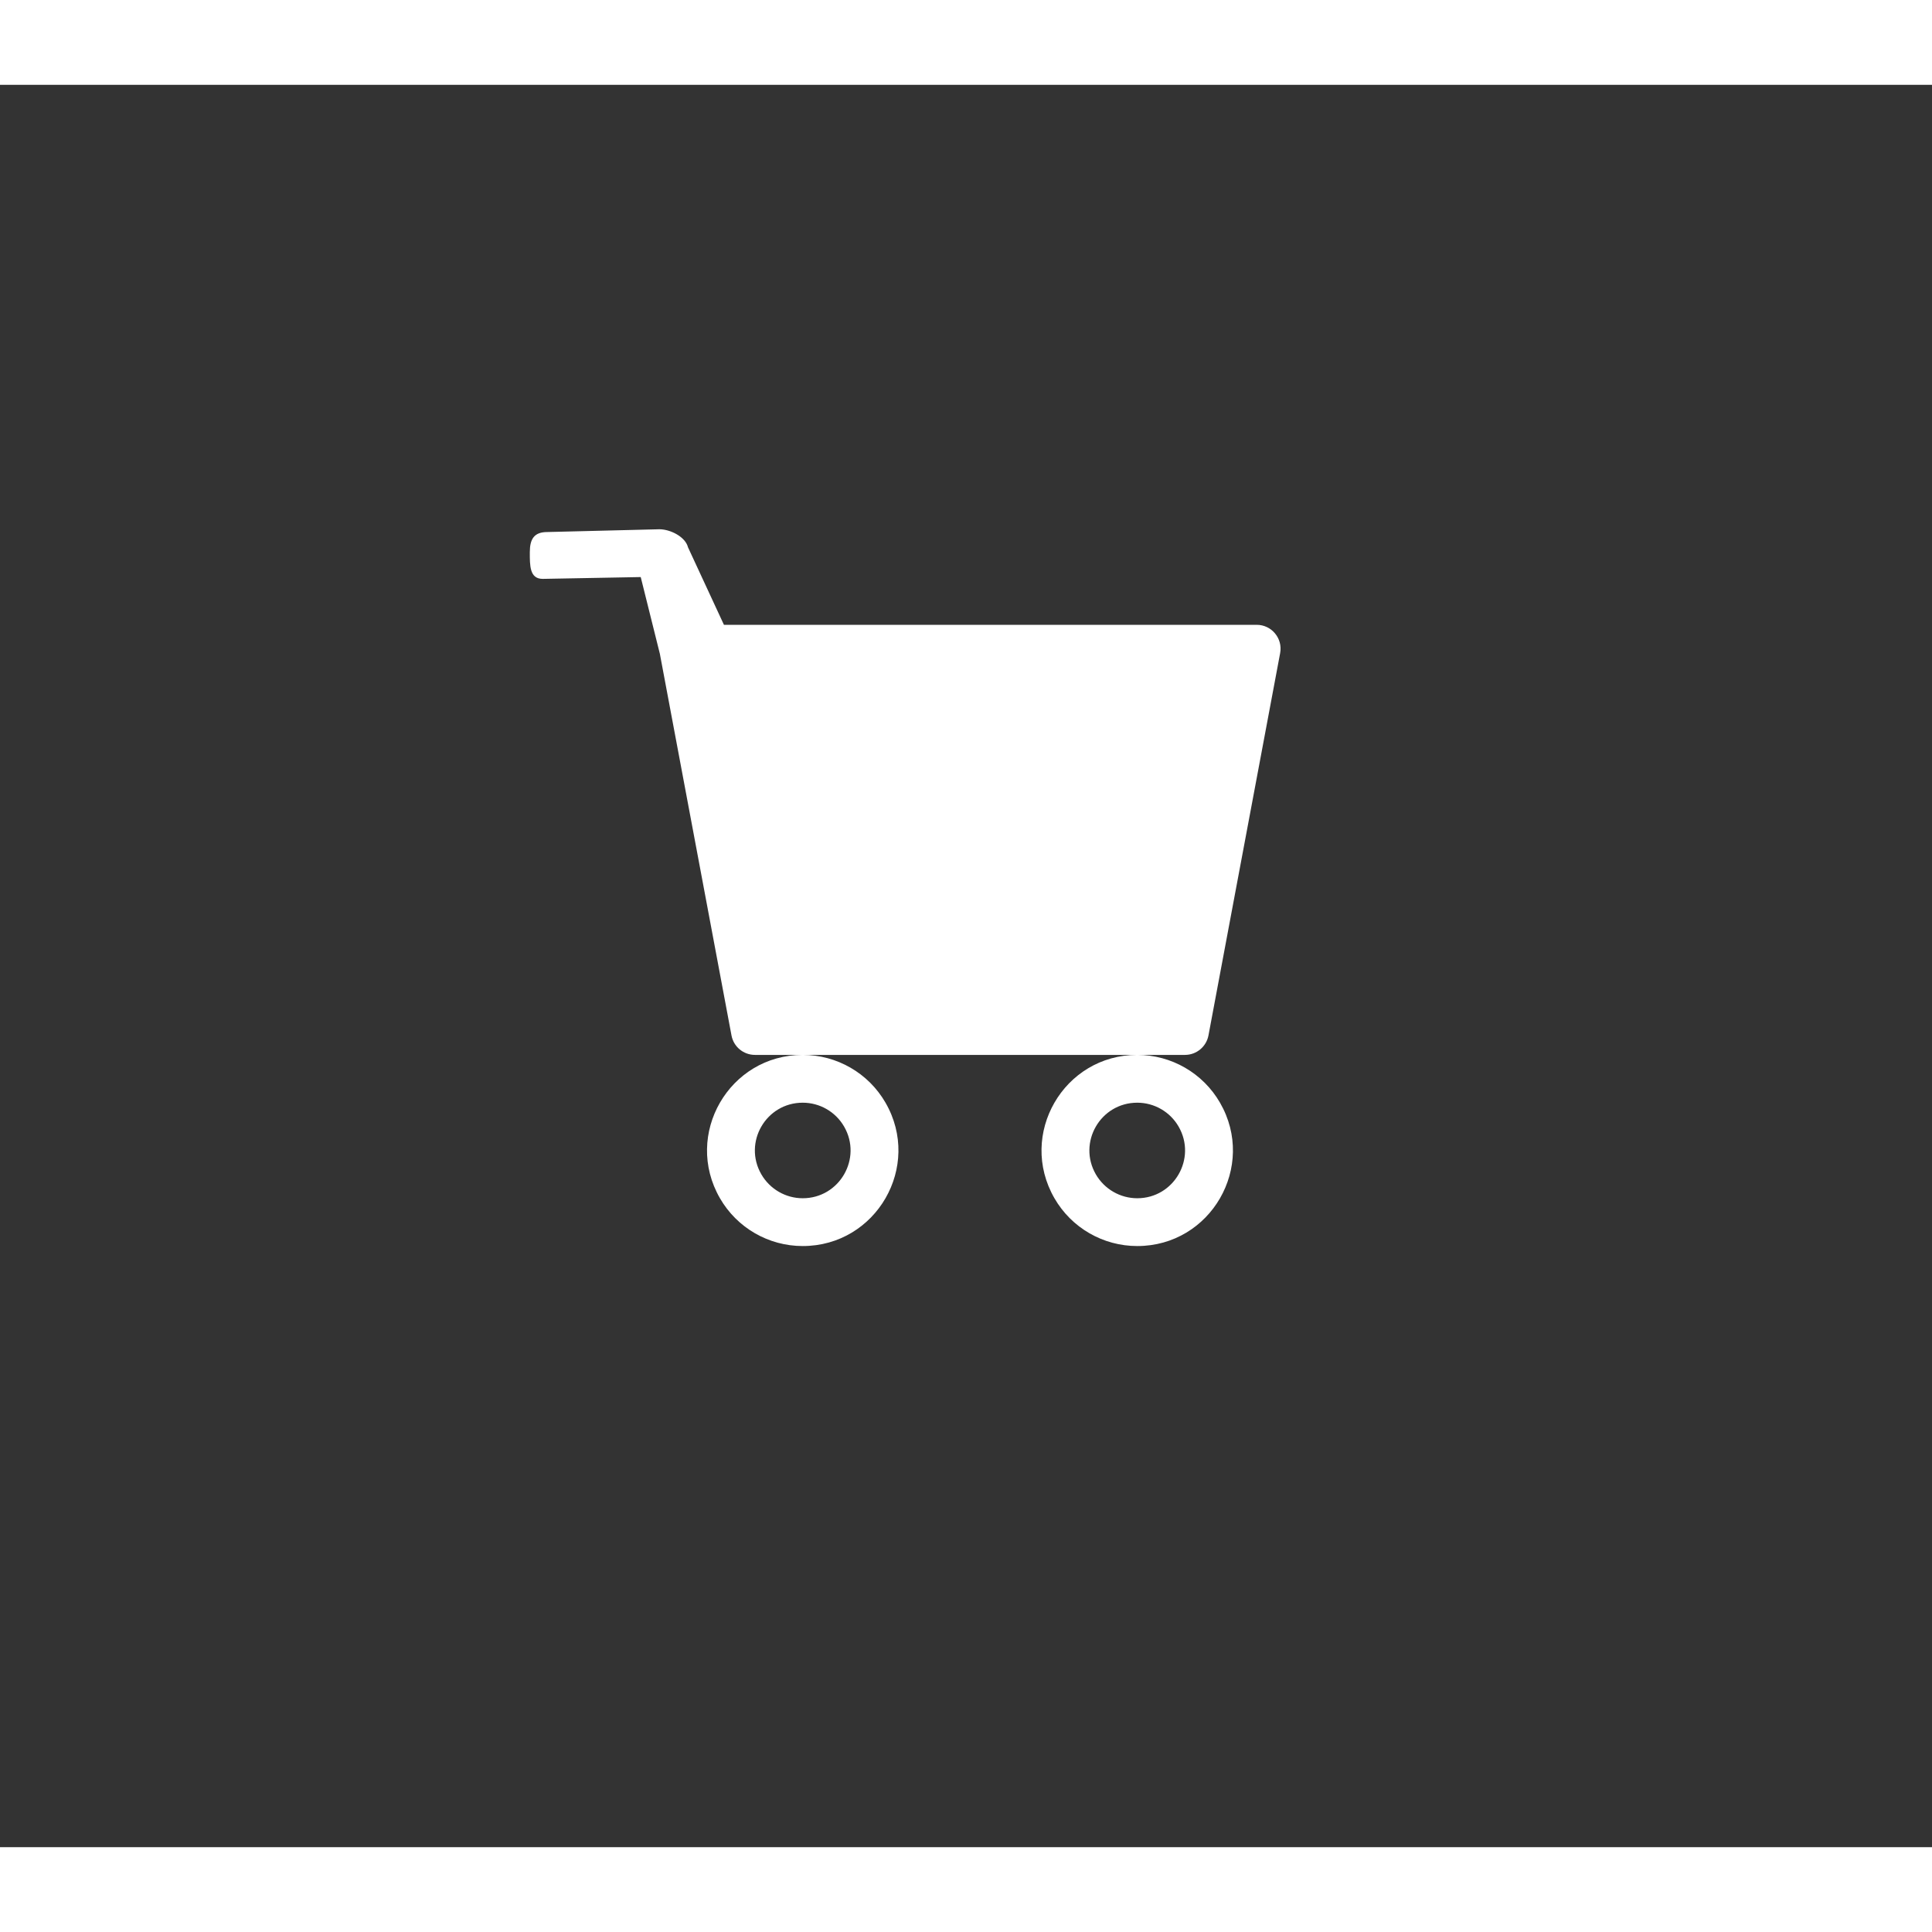 <?xml version="1.0" encoding="utf-8"?>
<svg width="16" height="16" class="bi bi-person-square" viewBox="-7.835 -14.412 38.358 34.99" xmlns="http://www.w3.org/2000/svg">
  <rect x="-7.835" y="-14.412" width="38.358" height="34.99" fill="#333333" stroke="none"/>
  <g>
    <title>background</title>
  </g>
  <path fill-rule="evenodd" d="M 2.684 -5.132 C 2.684 -5.394 2.769 -5.533 3.031 -5.533 L 5.256 -5.588 C 5.473 -5.588 5.772 -5.44 5.825 -5.229 L 6.538 -3.691 L 17.115 -3.691 C 17.412 -3.691 17.636 -3.421 17.581 -3.129 L 16.158 4.461 C 16.116 4.685 15.92 4.848 15.692 4.848 L 7.154 4.848 C 6.925 4.848 6.729 4.685 6.688 4.461 L 5.266 -3.115 L 4.886 -4.639 L 2.94 -4.603 C 2.678 -4.603 2.684 -4.87 2.684 -5.132 Z M 8.102 4.848 C 6.641 4.848 5.729 6.429 6.459 7.694 C 6.798 8.282 7.424 8.643 8.102 8.643 C 9.563 8.643 10.476 7.061 9.746 5.797 C 9.407 5.209 8.78 4.848 8.102 4.848 Z M 14.744 4.848 C 13.282 4.848 12.37 6.429 13.1 7.694 C 13.439 8.282 14.065 8.643 14.744 8.643 C 16.205 8.643 17.117 7.061 16.387 5.797 C 16.048 5.209 15.421 4.848 14.744 4.848 Z M 8.102 5.797 C 7.372 5.797 6.915 6.587 7.281 7.22 C 7.451 7.513 7.764 7.694 8.102 7.694 C 8.833 7.694 9.289 6.903 8.924 6.271 C 8.754 5.977 8.441 5.797 8.102 5.797 Z M 14.744 5.797 C 14.013 5.797 13.557 6.587 13.922 7.22 C 14.092 7.513 14.405 7.694 14.744 7.694 C 15.474 7.694 15.93 6.903 15.565 6.271 C 15.395 5.977 15.082 5.797 14.744 5.797 Z" style="stroke-linecap: square; stroke-width: 0px; paint-order: stroke; stroke: rgb(255, 96, 96); fill: rgb(255, 255, 255);"/>
</svg>
